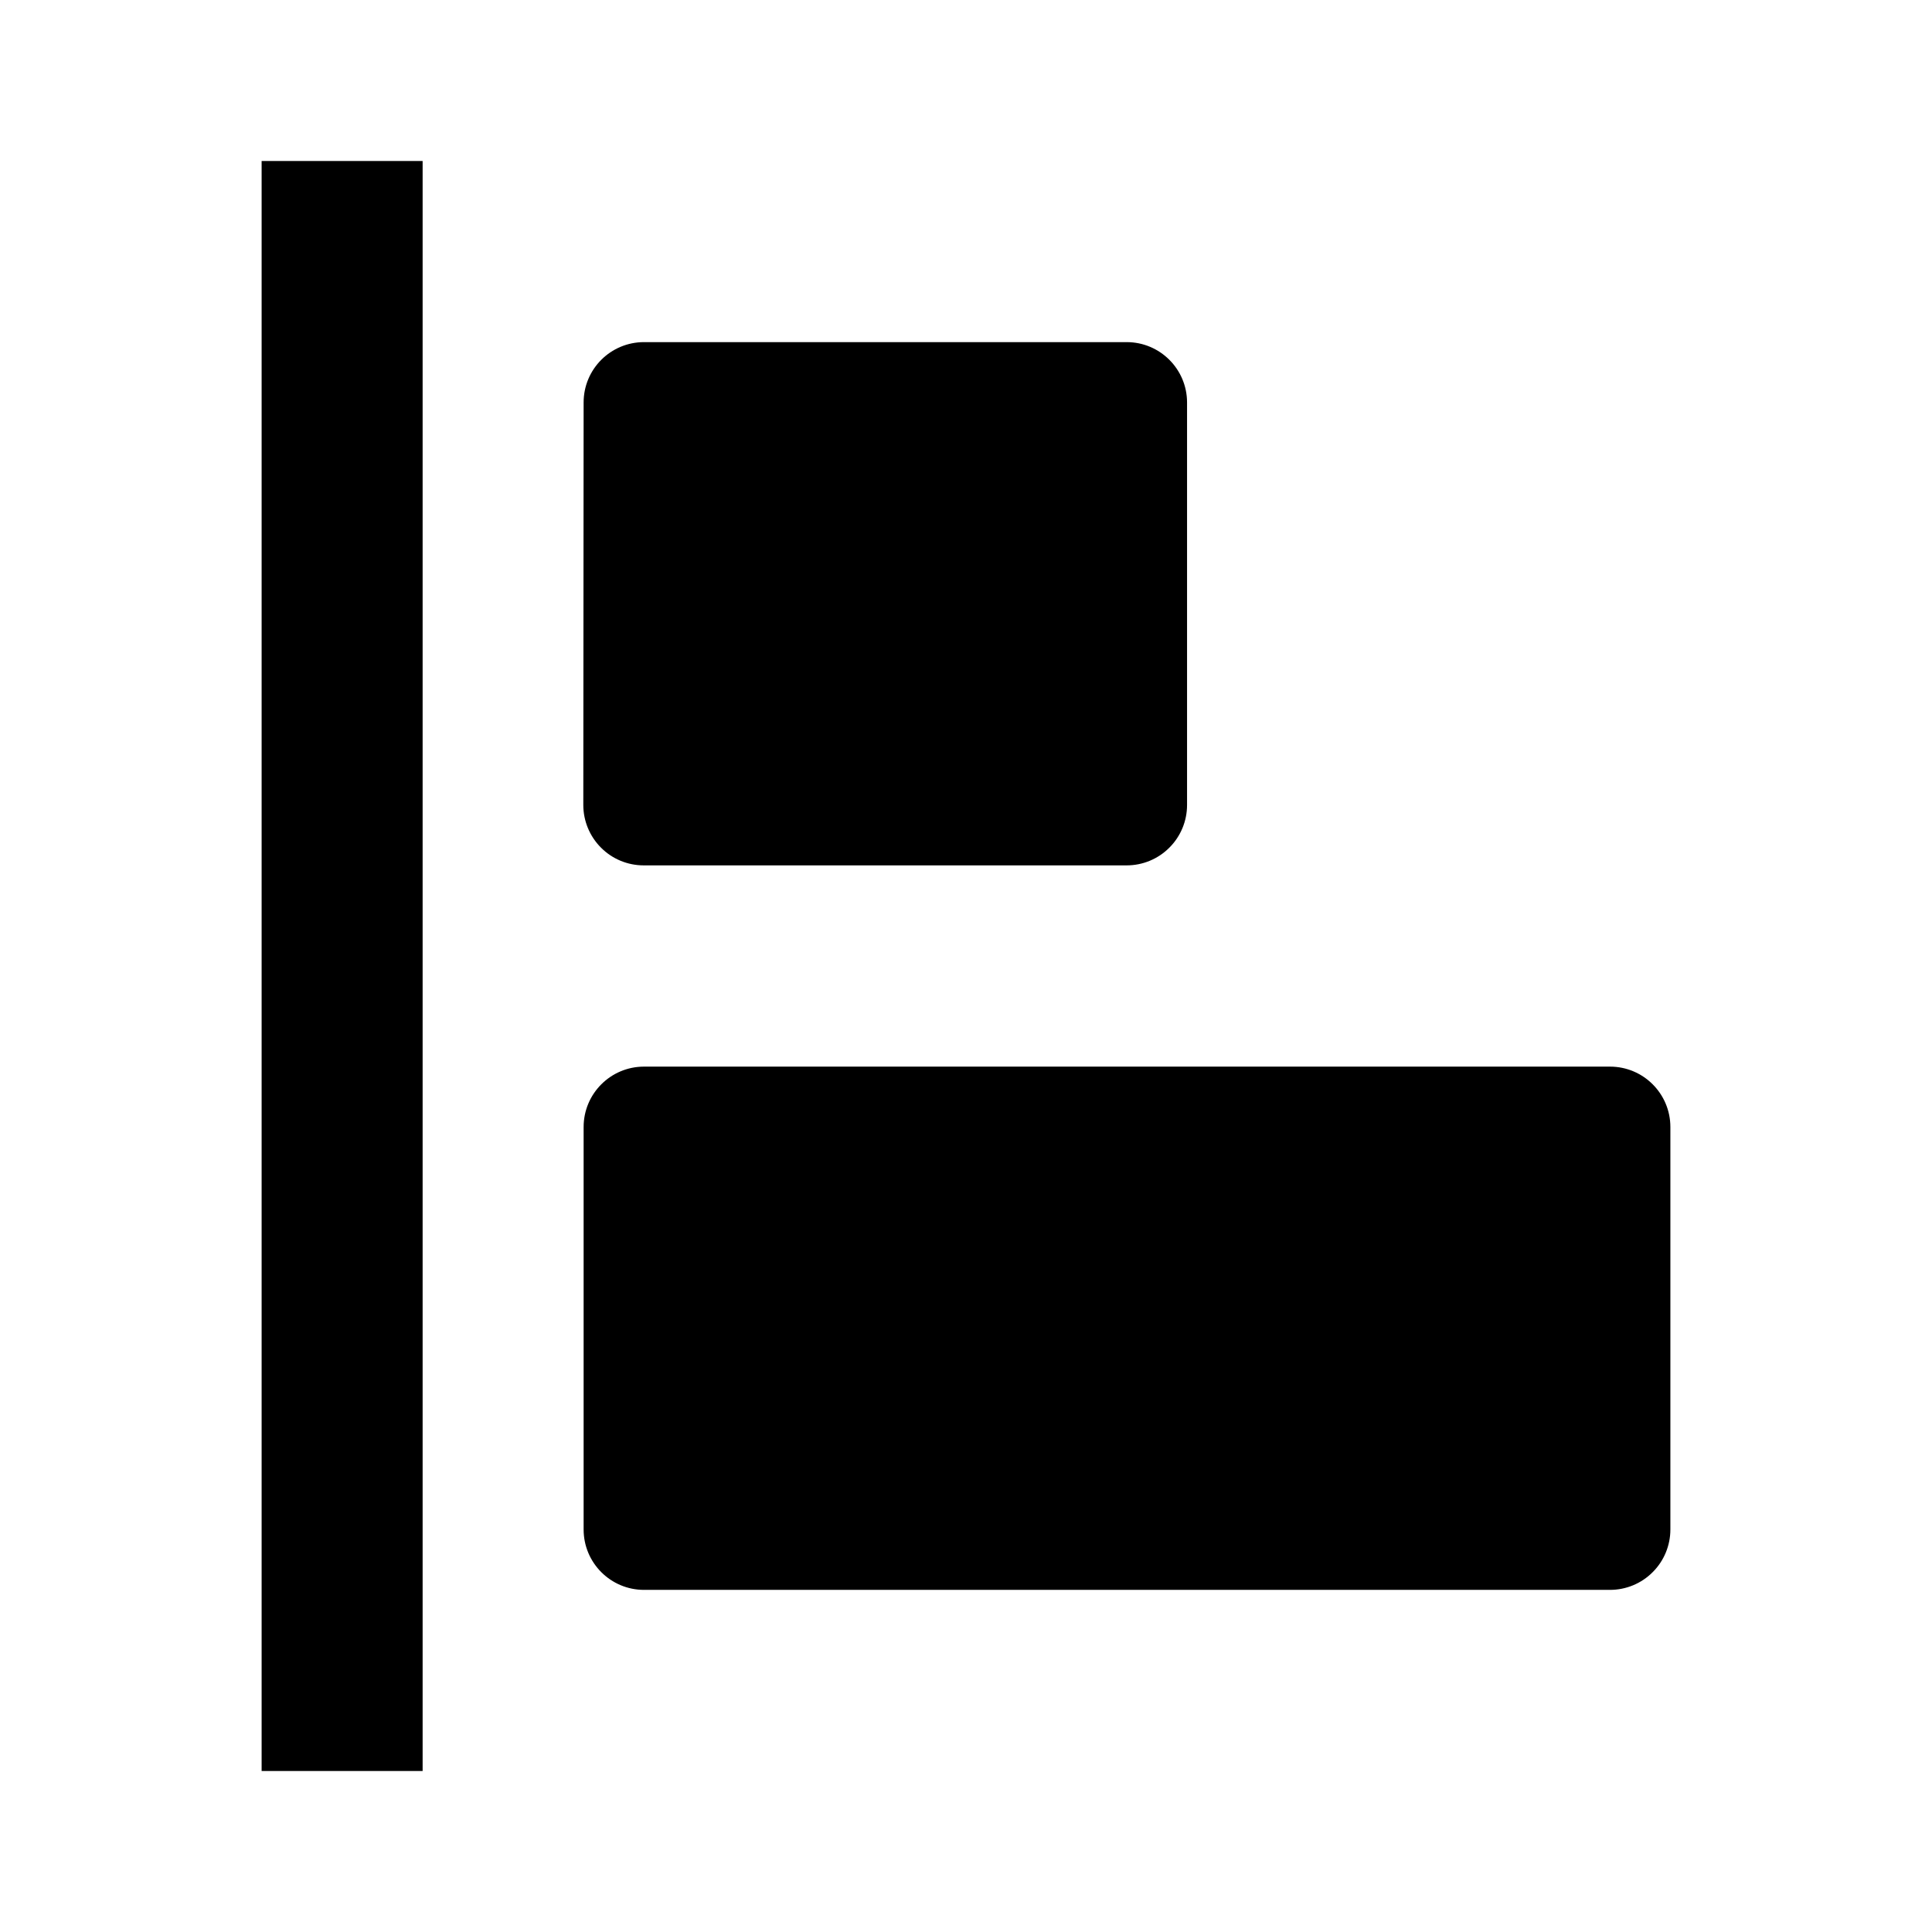 <svg width="24" height="24" viewBox="0 0 24 24" xmlns="http://www.w3.org/2000/svg">
    <path d="M14.746 5C14.746 4.586 14.41 4.25 13.996 4.25H8C7.586 4.25 7.25 4.585 7.25 4.999L7.246 9.999C7.246 10.198 7.325 10.389 7.466 10.53C7.606 10.671 7.797 10.75 7.996 10.75H13.996C14.195 10.75 14.386 10.671 14.526 10.53C14.667 10.39 14.746 10.199 14.746 10V5Z"/>
    <path d="M20.75 14C20.75 13.586 20.414 13.25 20 13.25H8C7.586 13.25 7.25 13.586 7.25 14V19C7.25 19.414 7.586 19.75 8 19.75H20C20.199 19.75 20.39 19.671 20.53 19.53C20.671 19.39 20.75 19.199 20.75 19V14Z"/>
    <path fill-rule="evenodd" clip-rule="evenodd" d="M5.25 22V2H3.25V22H5.25Z"/>
</svg>
